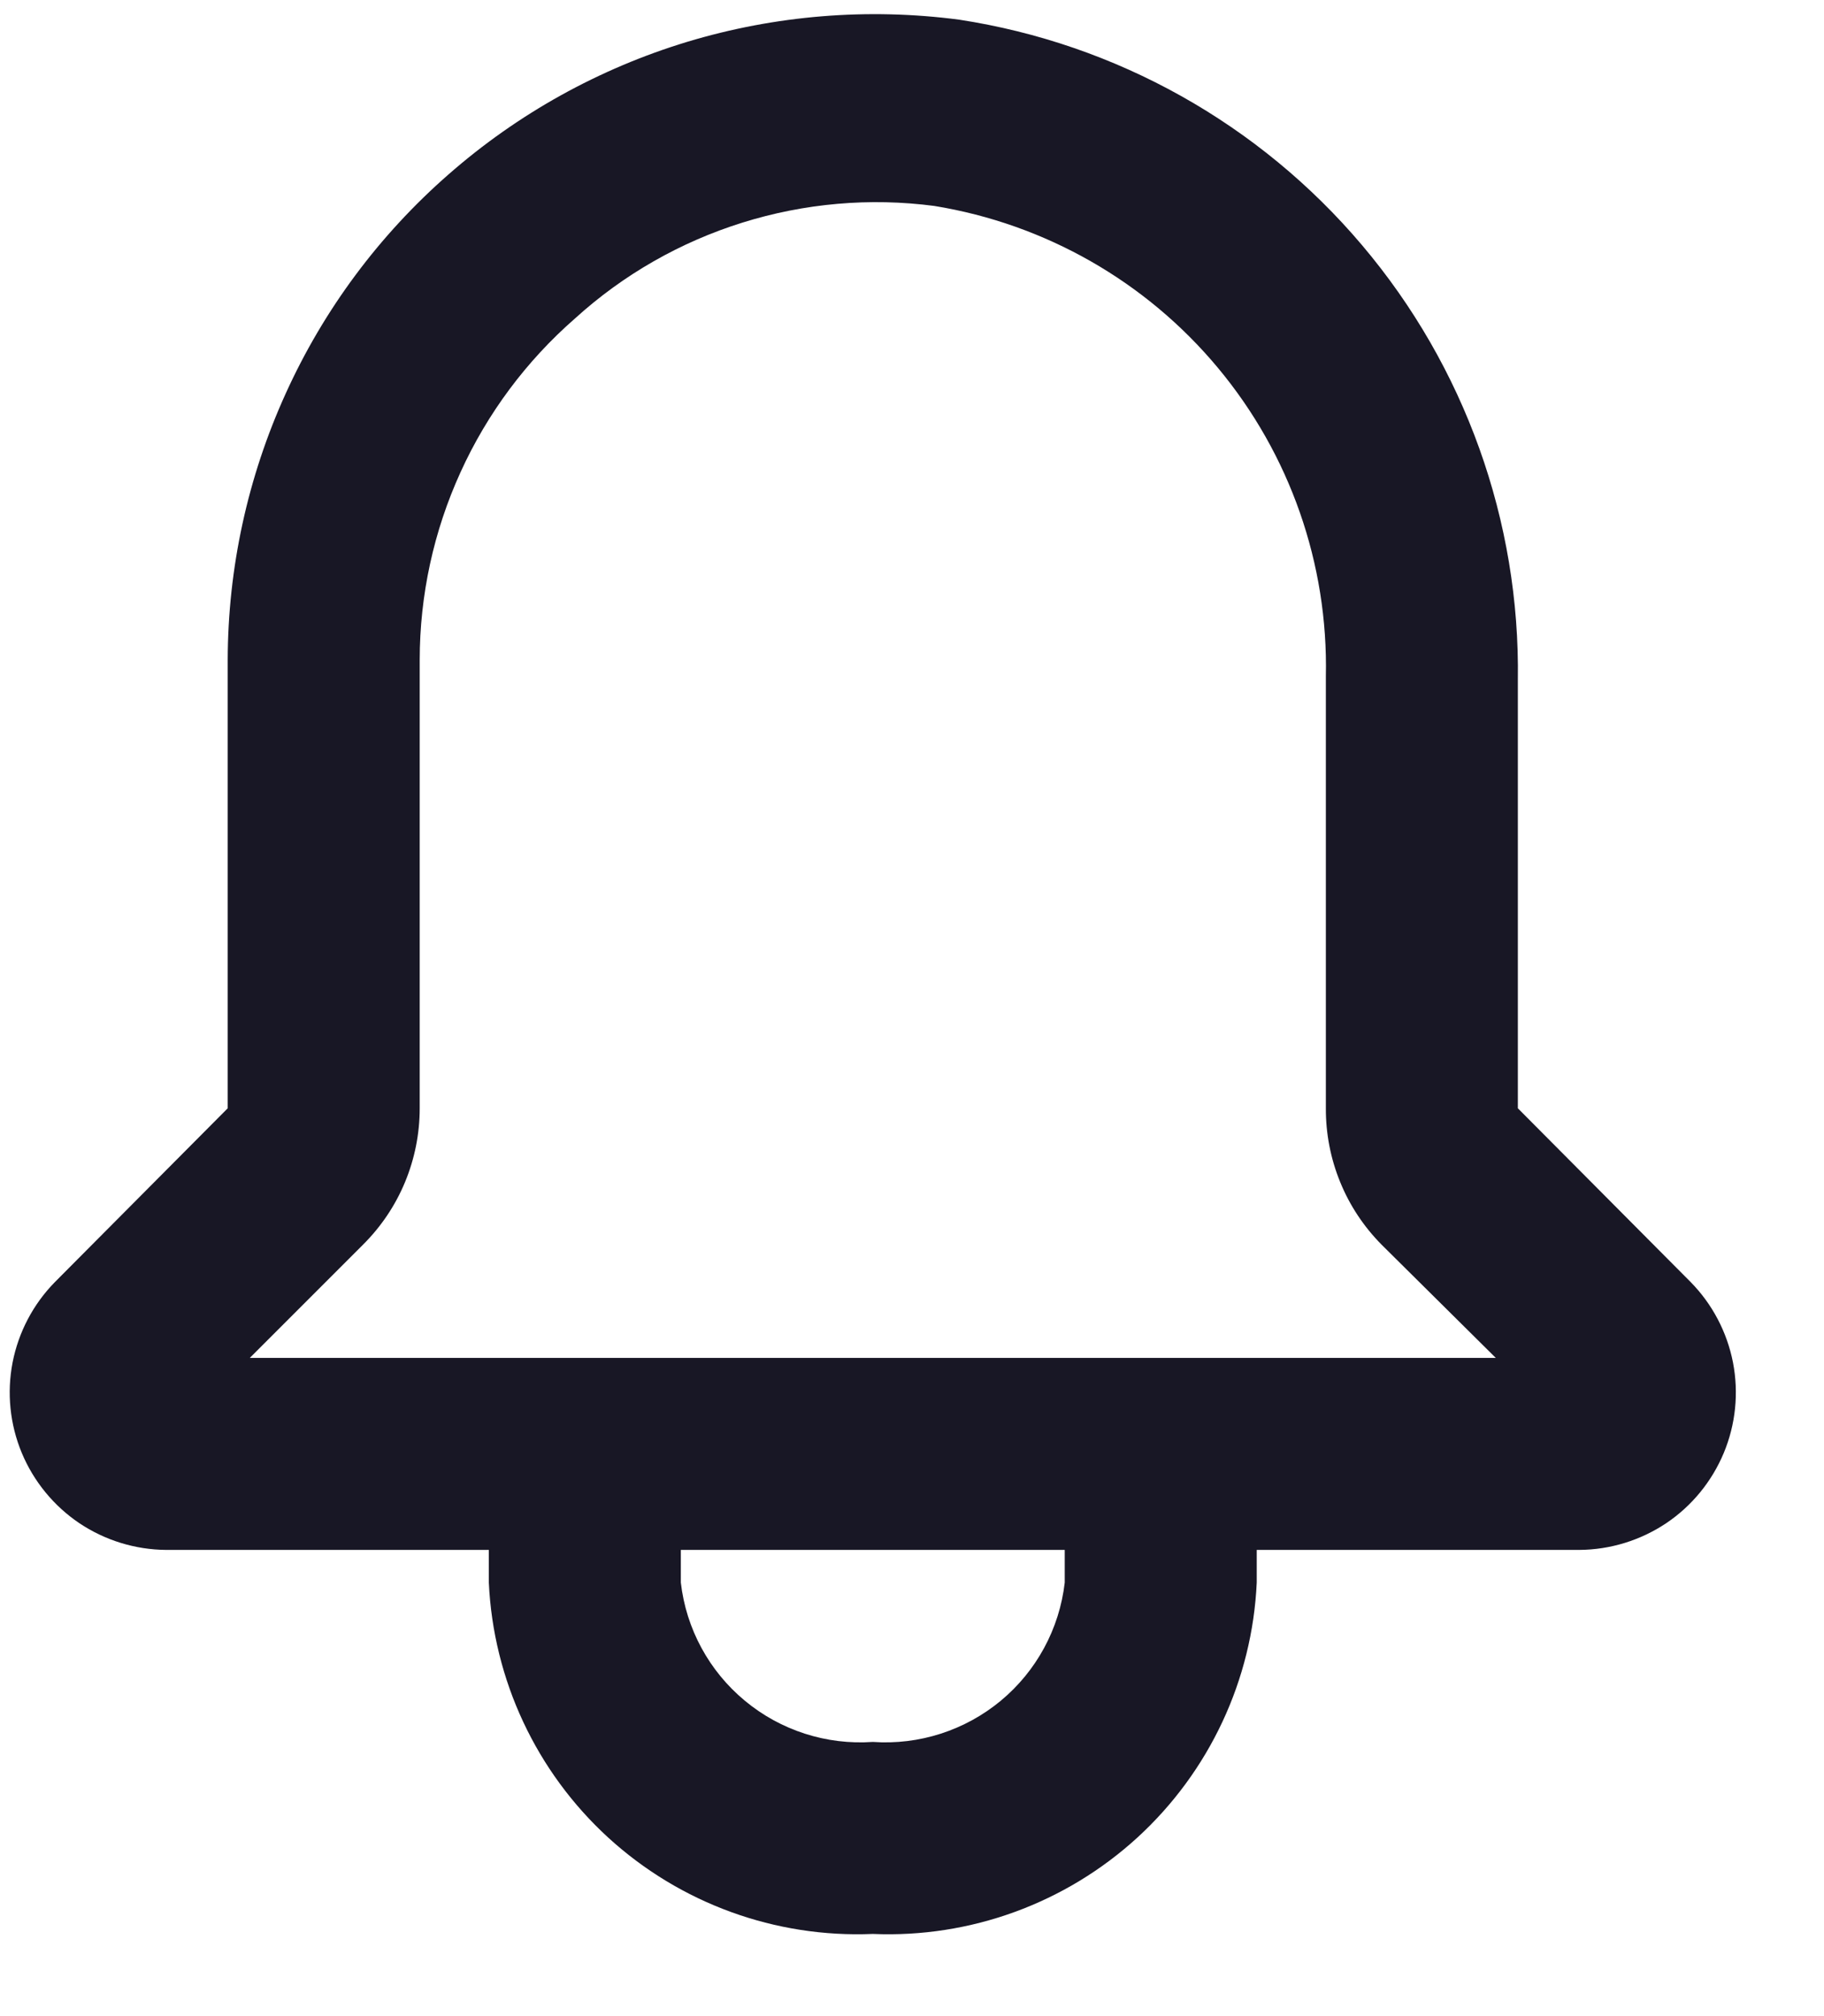 <svg width="19" height="21" viewBox="0 0 19 21" fill="none" xmlns="http://www.w3.org/2000/svg">
<path d="M17.611 13.354L15.811 11.544V7.084C15.835 5.428 15.259 3.82 14.189 2.555C13.12 1.291 11.629 0.456 9.992 0.205C9.041 0.08 8.075 0.159 7.158 0.436C6.241 0.714 5.394 1.184 4.673 1.816C3.951 2.447 3.373 3.224 2.977 4.097C2.58 4.969 2.374 5.916 2.372 6.875V11.544L0.572 13.354C0.346 13.584 0.193 13.875 0.131 14.192C0.07 14.508 0.103 14.836 0.227 15.134C0.351 15.431 0.56 15.686 0.827 15.866C1.095 16.045 1.41 16.142 1.732 16.144H5.092V16.484C5.139 17.499 5.586 18.454 6.335 19.14C7.085 19.826 8.076 20.187 9.092 20.144C10.107 20.187 11.098 19.826 11.848 19.14C12.597 18.454 13.045 17.499 13.091 16.484V16.144H16.451C16.773 16.142 17.088 16.045 17.356 15.866C17.624 15.686 17.832 15.431 17.956 15.134C18.08 14.836 18.113 14.508 18.052 14.192C17.99 13.875 17.837 13.584 17.611 13.354ZM11.091 16.484C11.036 16.965 10.797 17.406 10.425 17.715C10.052 18.024 9.575 18.178 9.092 18.144C8.609 18.178 8.131 18.024 7.759 17.715C7.386 17.406 7.147 16.965 7.092 16.484V16.144H11.091V16.484ZM2.602 14.144L3.782 12.964C3.969 12.778 4.118 12.557 4.219 12.313C4.32 12.069 4.372 11.808 4.372 11.544V6.875C4.372 6.2 4.517 5.533 4.797 4.919C5.076 4.305 5.484 3.758 5.992 3.315C6.493 2.86 7.087 2.521 7.733 2.319C8.379 2.117 9.061 2.057 9.732 2.145C10.888 2.333 11.938 2.932 12.687 3.832C13.437 4.732 13.836 5.873 13.811 7.045V11.544C13.81 11.807 13.86 12.068 13.96 12.312C14.059 12.556 14.206 12.777 14.391 12.964L15.581 14.144H2.602Z" fill="#181725"/>
</svg>

